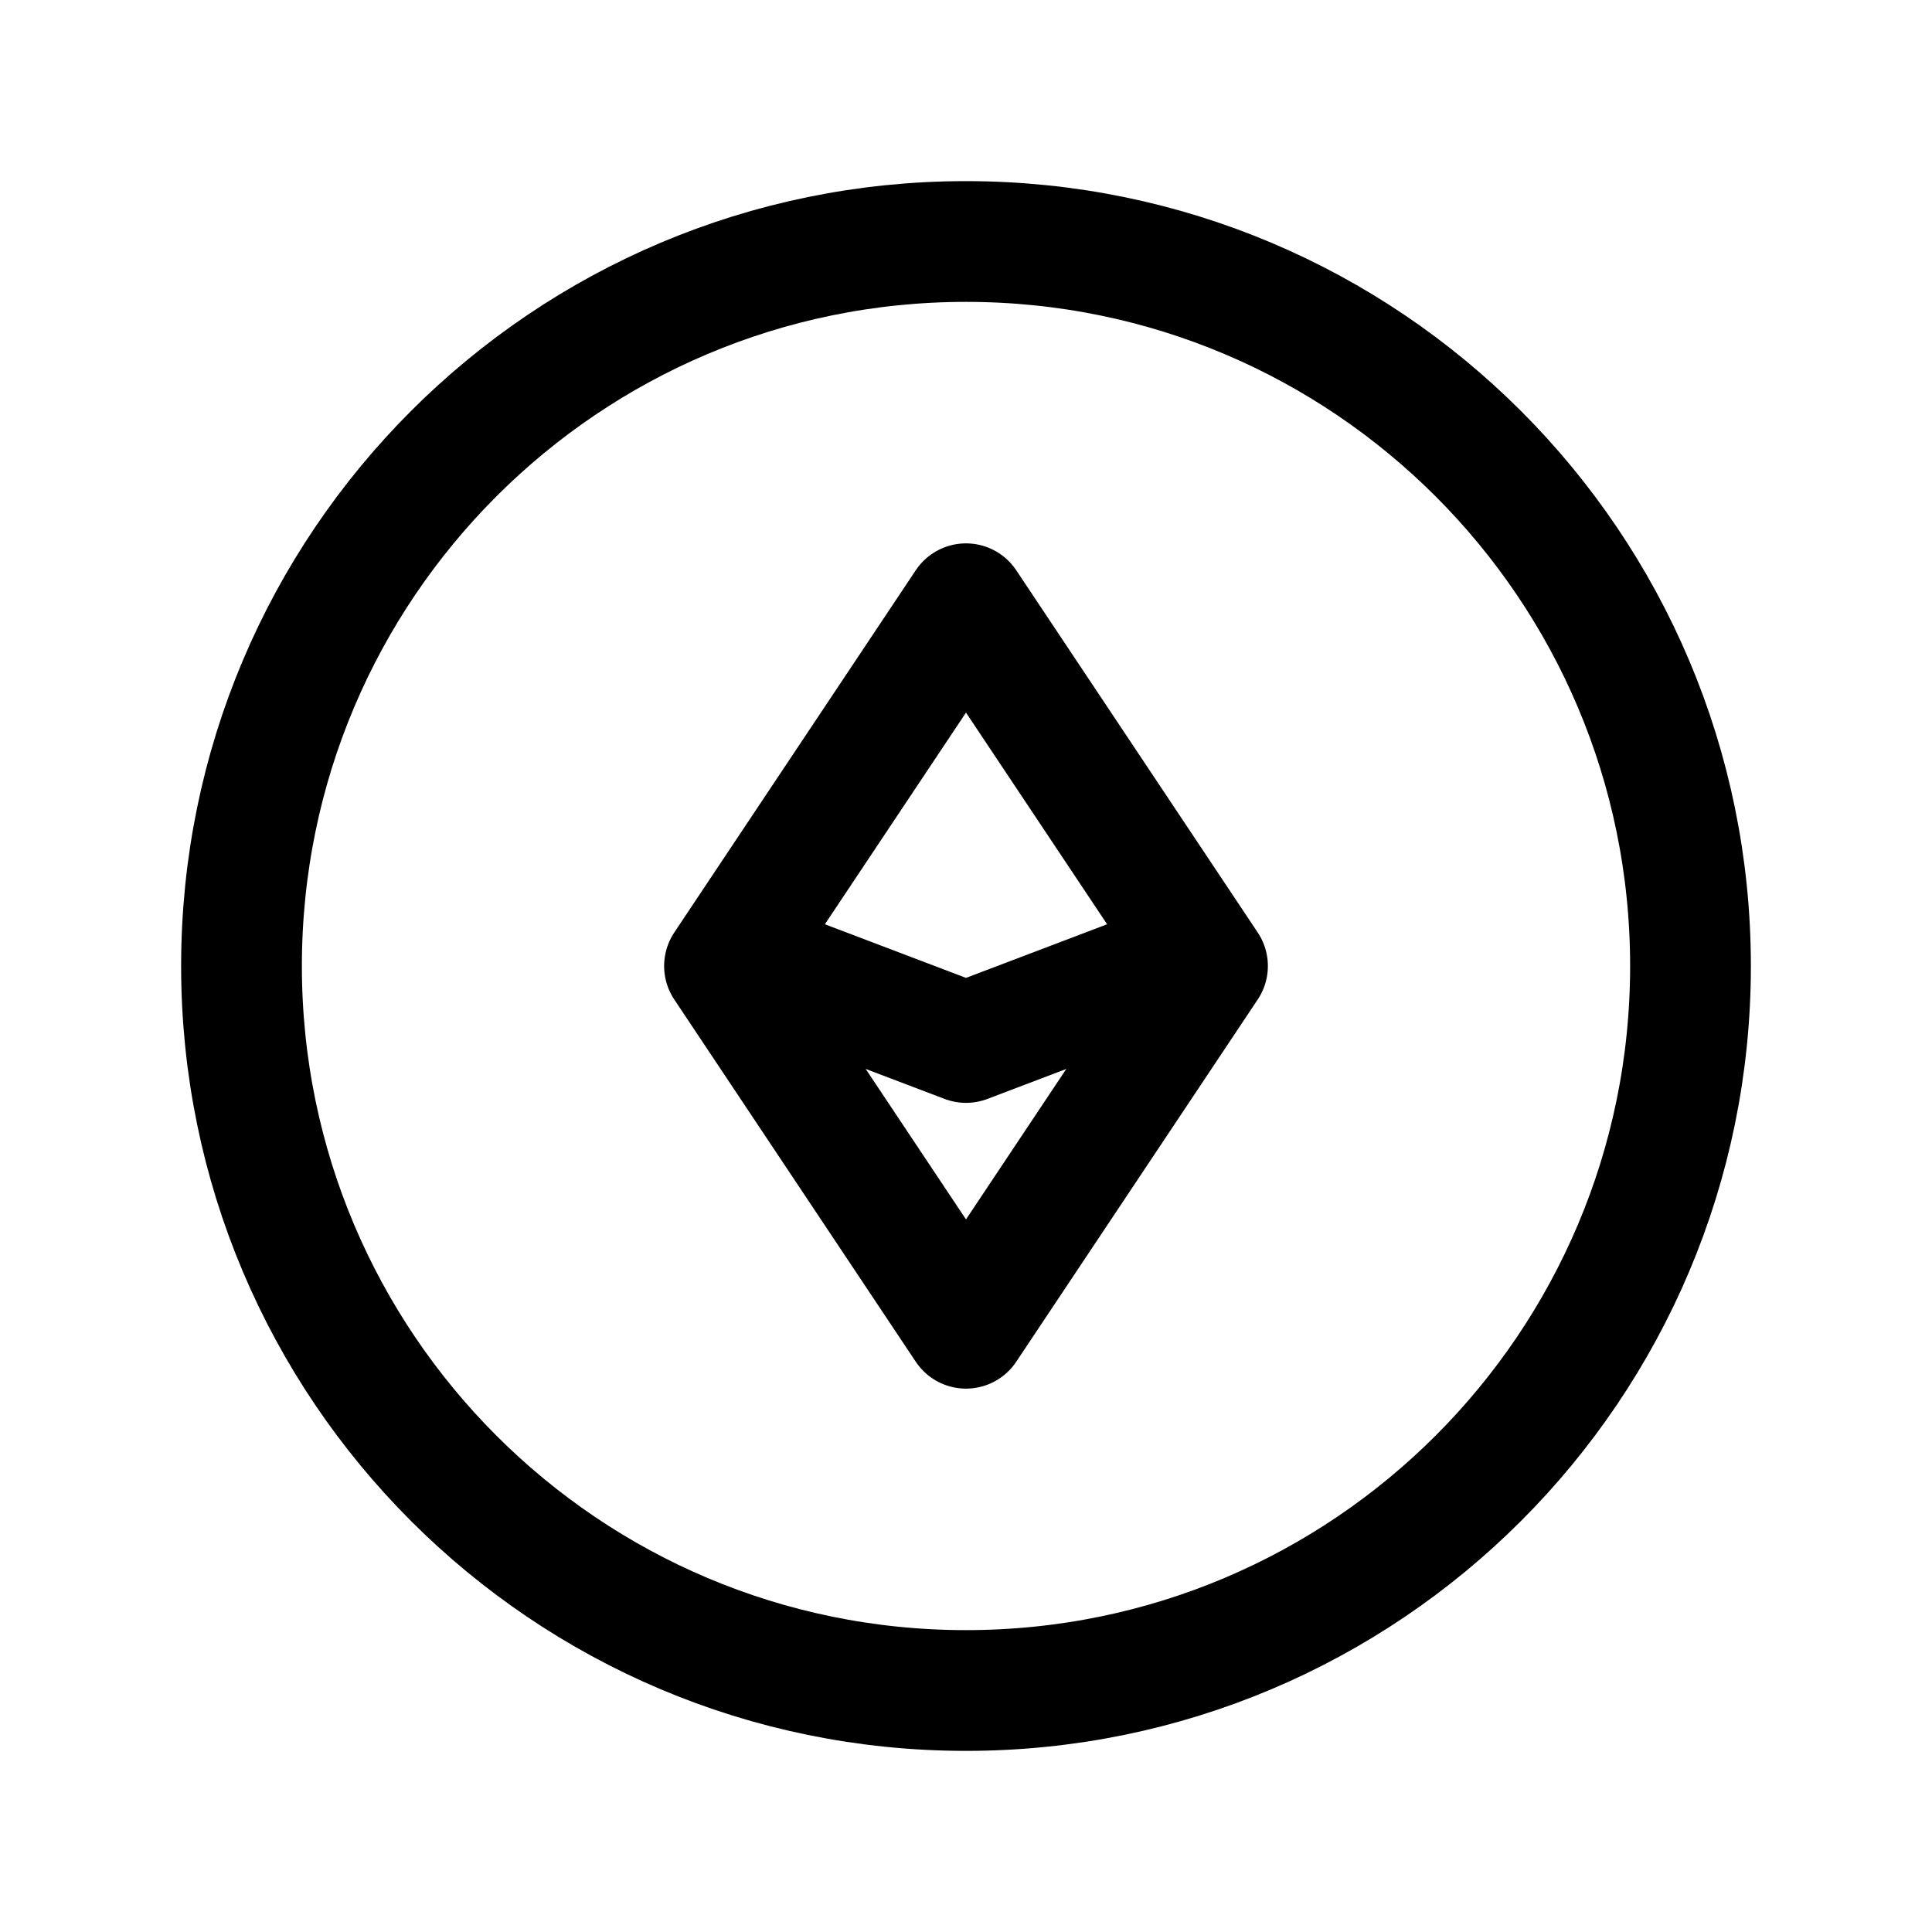 <svg width="24" height="24" viewBox="0 0 24 24" fill="none" xmlns="http://www.w3.org/2000/svg">
<path d="M12 21C16.971 21 21 16.971 21 12C21 7.029 16.971 3 12 3C7.029 3 3 7.029 3 12C3 16.971 7.029 21 12 21Z" stroke="black" stroke-width="1.5" stroke-linecap="round" stroke-linejoin="round"/>
<path d="M12 16.5L9 12L12 7.5L15 12L12 16.5Z" stroke="black" stroke-width="1.5" stroke-linecap="round" stroke-linejoin="round"/>
<path d="M14.5 12L12 12.95L9.5 12" stroke="black" stroke-width="1.5" stroke-linecap="round" stroke-linejoin="round"/>
</svg>
